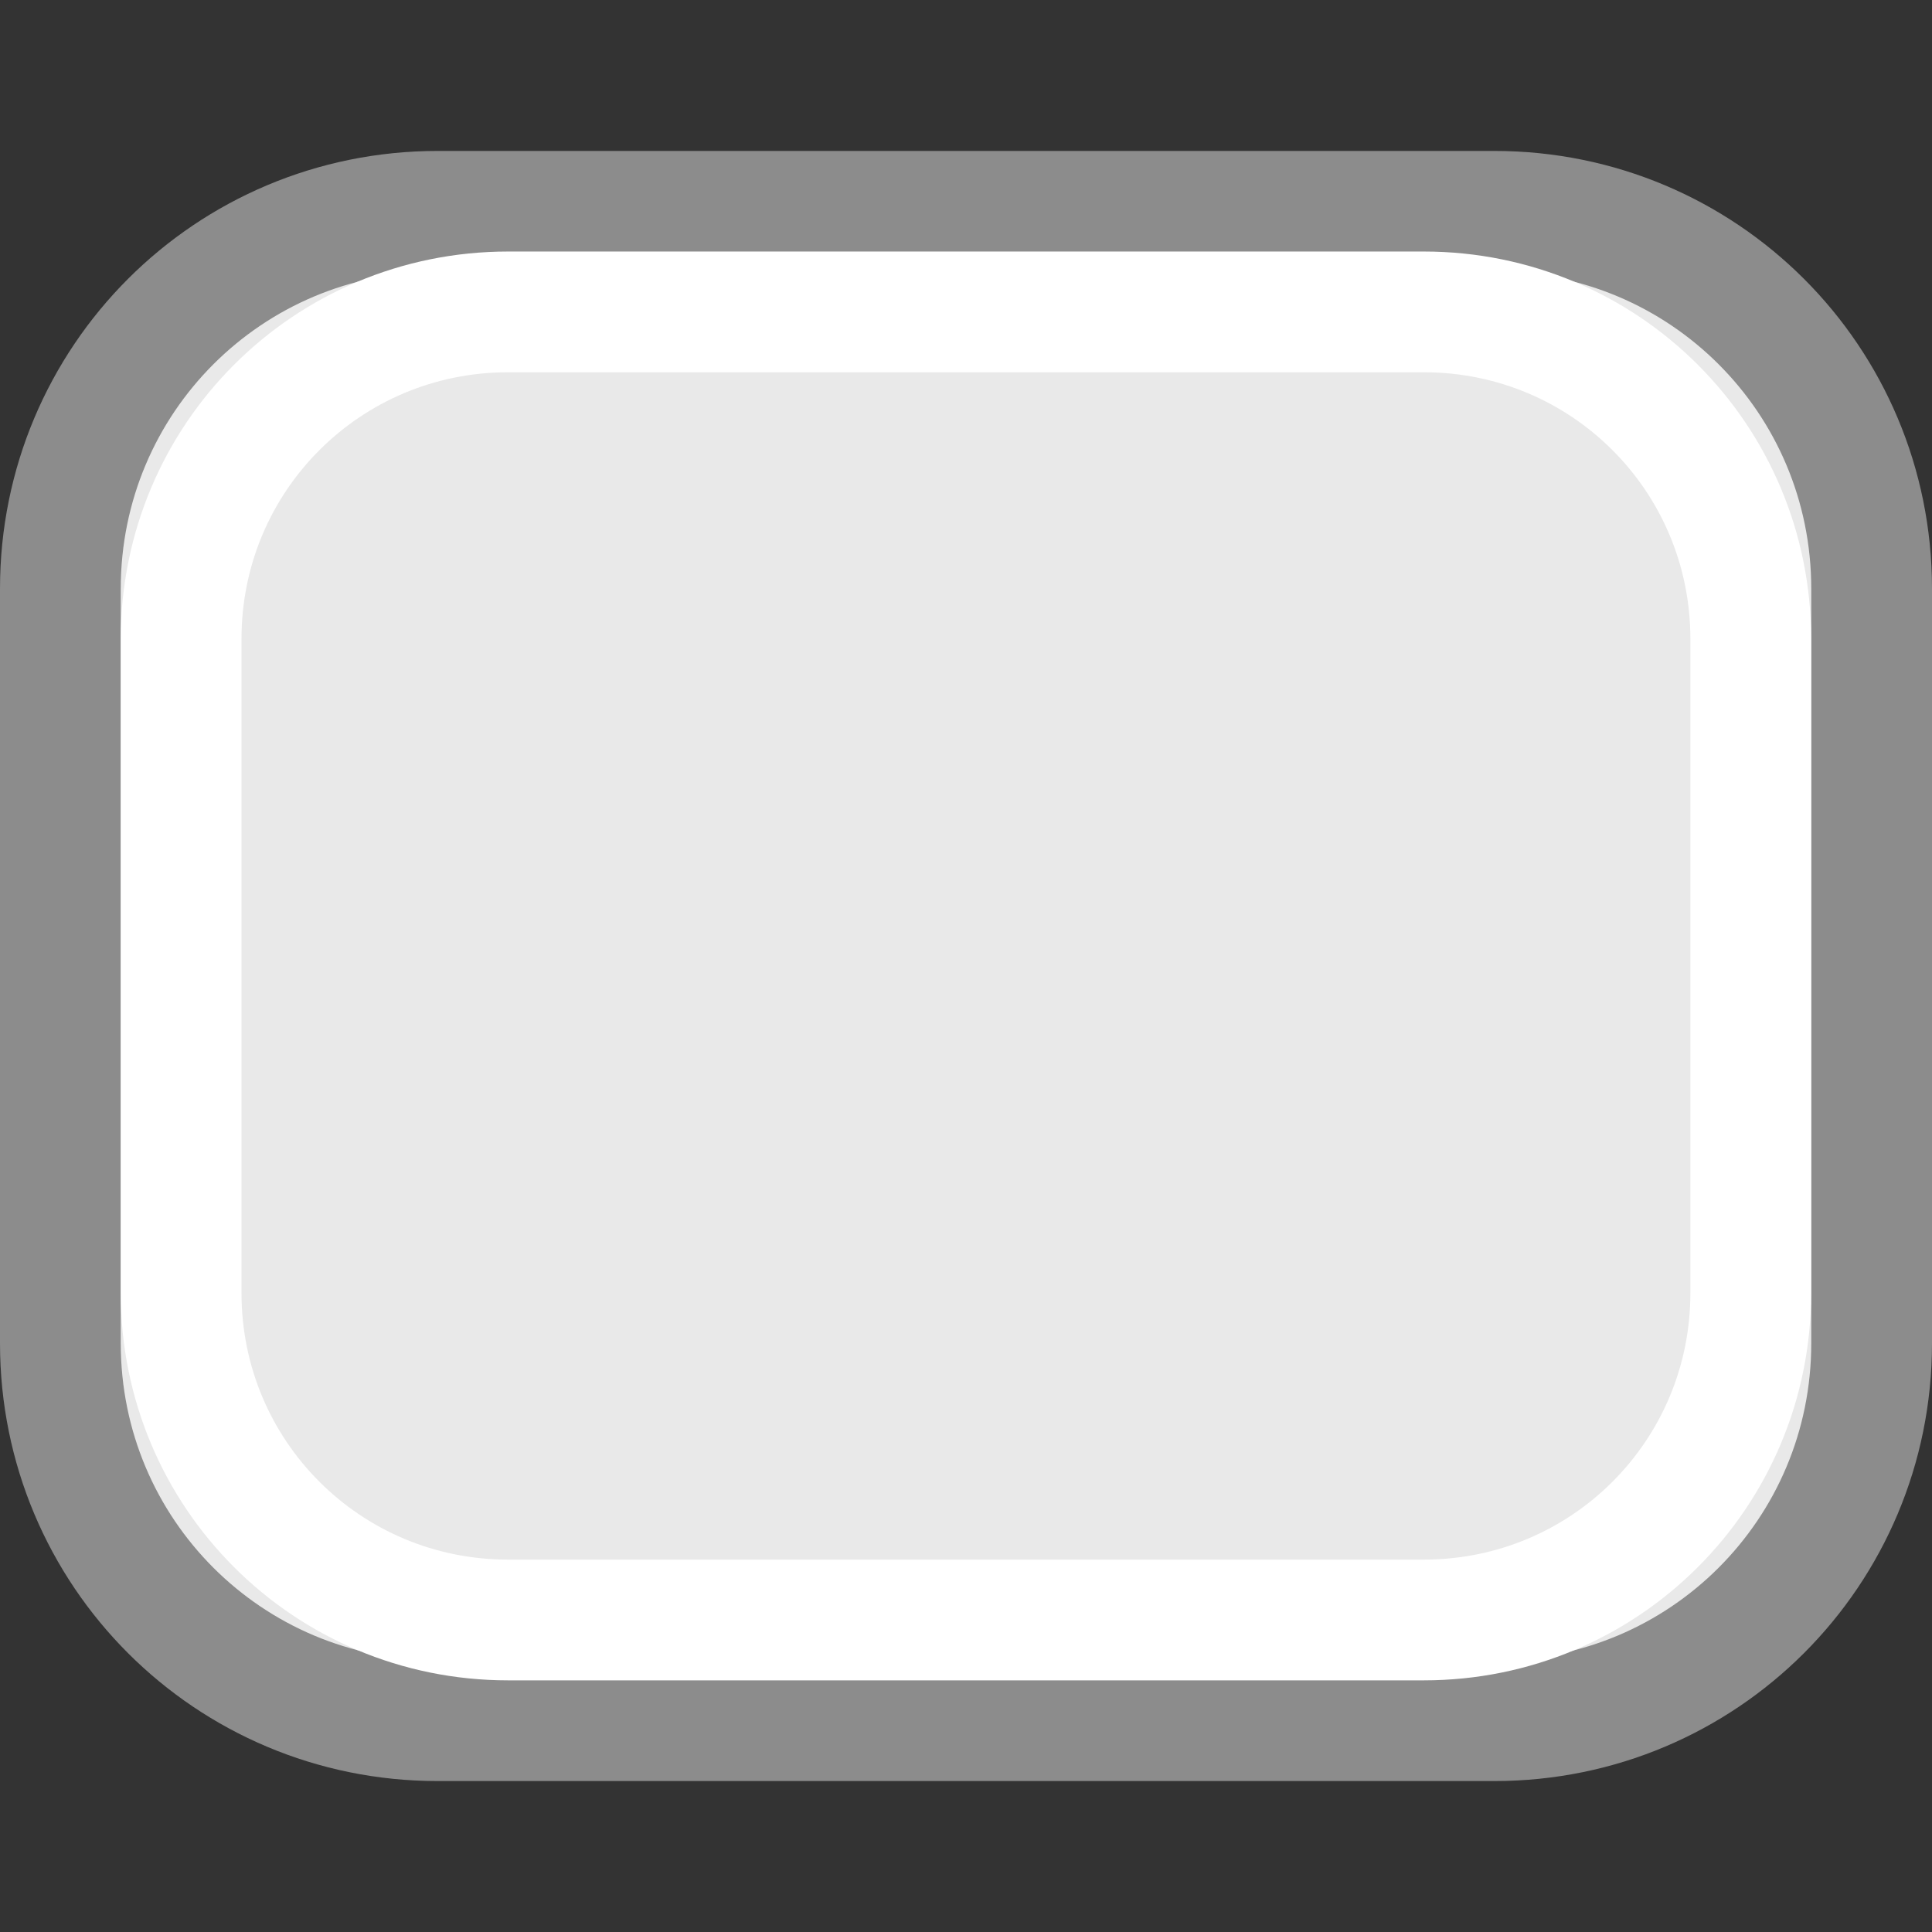 <?xml version="1.0" encoding="UTF-8" standalone="no"?>
<svg
   xmlns:dc="http://purl.org/dc/elements/1.1/"
   xmlns:cc="http://creativecommons.org/ns#"
   xmlns:rdf="http://www.w3.org/1999/02/22-rdf-syntax-ns#"
   xmlns:svg="http://www.w3.org/2000/svg"
   xmlns="http://www.w3.org/2000/svg"
   xmlns:sodipodi="http://sodipodi.sourceforge.net/DTD/sodipodi-0.dtd"
   xmlns:inkscape="http://www.inkscape.org/namespaces/inkscape"
   viewBox="0 0 16 16"
   id="svg2"
   version="1.1"
   inkscape:version="0.91 r13725"
   sodipodi:docname="sc_rect_rounded.svg"><rect x="0" y="0" width="16" height="16" fill="#333333" stroke="none"/>
<defs
   id="defs8" />
<sodipodi:namedview
   pagecolor="#ffffff"
   bordercolor="#666666"
   borderopacity="1"
   objecttolerance="10"
   gridtolerance="10"
   guidetolerance="10"
   inkscape:pageopacity="0"
   inkscape:pageshadow="2"
   inkscape:window-width="2560"
   inkscape:window-height="1375"
   id="namedview6"
   showgrid="false"
   inkscape:zoom="14.75"
   inkscape:cx="-1.8983051"
   inkscape:cy="8"
   inkscape:window-x="0"
   inkscape:window-y="36"
   inkscape:window-maximized="1"
   inkscape:current-layer="svg2" />

     /&gt;
 <path
   style="fill:#e9e9e9;fill-opacity:1;stroke:#8c8c8c;stroke-opacity:1"
   d="M 3.625,1.75 C 1.894,1.75 0.5,3.144 0.5,4.875 l 0,6.25 c 0,1.731 1.394,3.125 3.125,3.125 l 8.75,0 c 1.731,0 3.125,-1.394 3.125,-3.125 l 0,-6.25 C 15.5,3.144 14.106,1.75 12.375,1.75 l -8.75,0 z"
   id="path4"
   inkscape:connector-curvature="0" />
<path
   style="fill:none;fill-opacity:1;stroke:#ffffff;stroke-opacity:1"
   d="m 4.208,2.583 c -1.5,0 -2.708,1.208 -2.708,2.708 l 0,5.417 c 0,1.5 1.208,2.708 2.708,2.708 l 7.583,0 c 1.5,0 2.708,-1.208 2.708,-2.708 l 0,-5.417 c 0,-1.5 -1.208,-2.708 -2.708,-2.708 l -7.583,0 z"
   id="path4-6"
   inkscape:connector-curvature="0" />
</svg>
